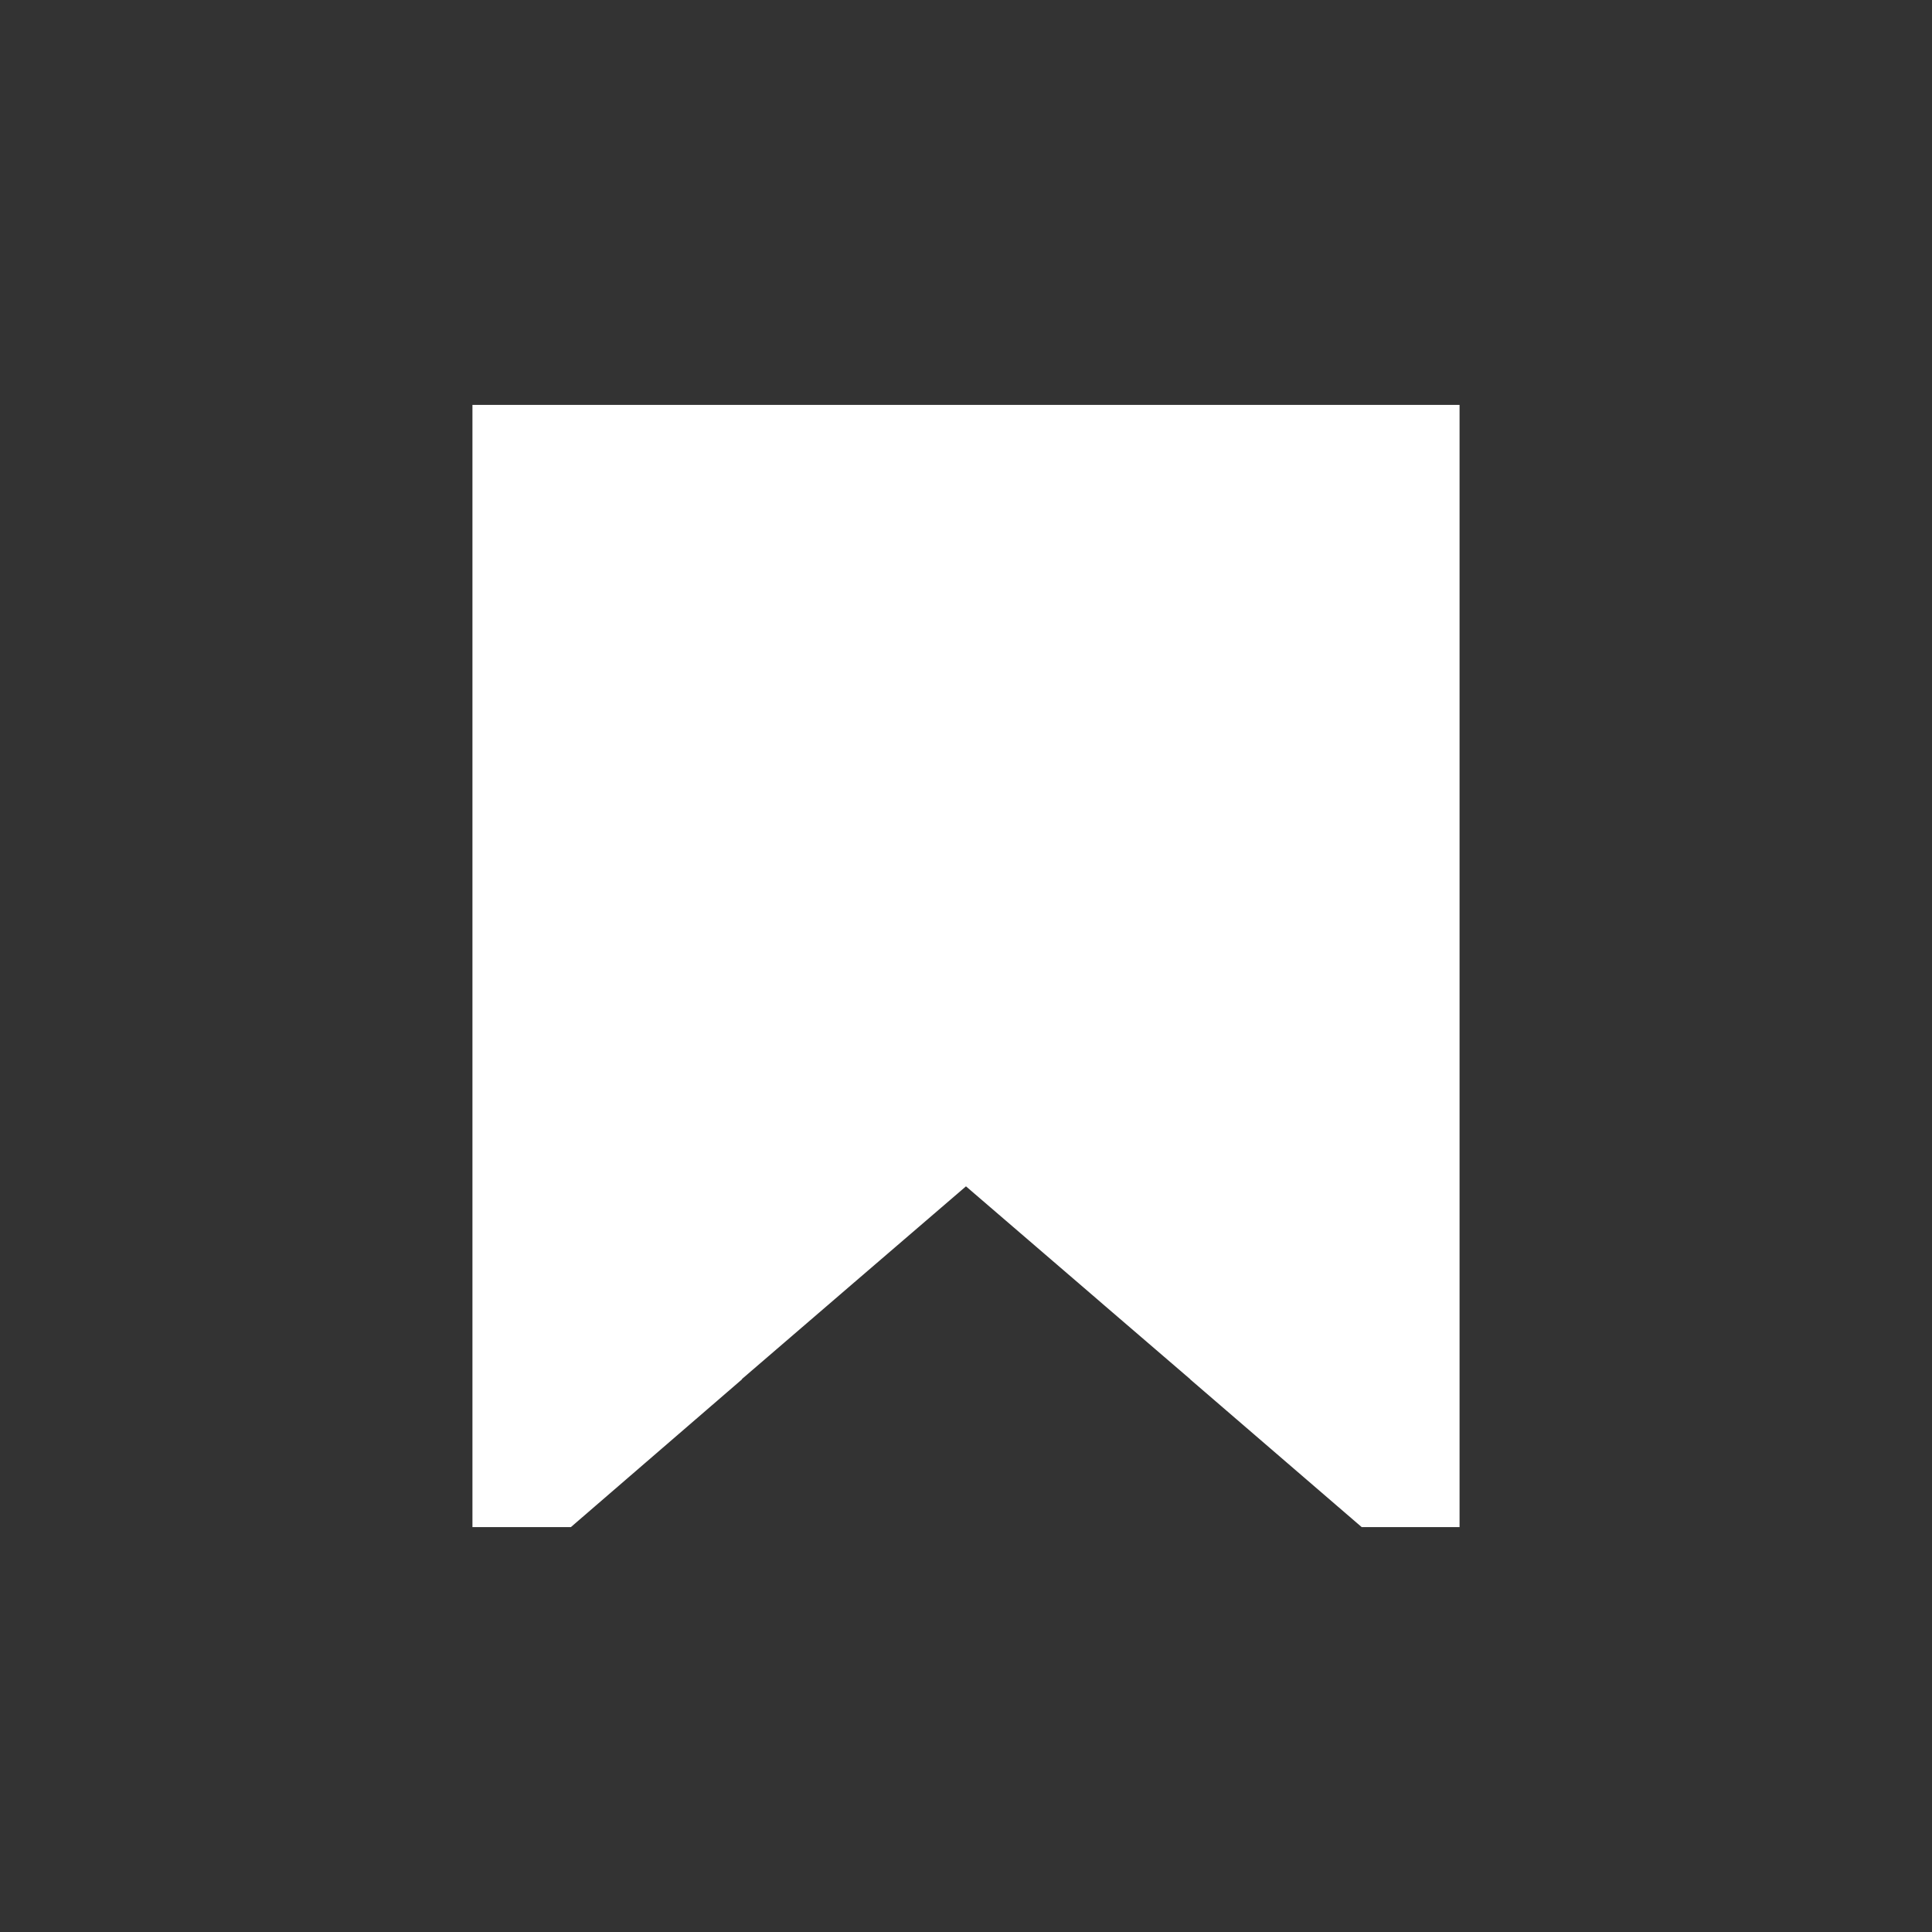<svg width="500" height="500" viewBox="0 0 500 500" fill="none" xmlns="http://www.w3.org/2000/svg">
<rect x="0" y="0" width="500" height="500" fill="#333333" stroke="none"/>
<path d="M377.733 104.784V395.216H352.407L307.979 356.937H308.028L286.177 338.154L282.825 335.262L249.994 307.024L219.516 333.223L217.15 335.262L191.96 356.937H192.071L147.741 395.216H122.267V104.784H377.733Z" fill="white"/>
</svg>

